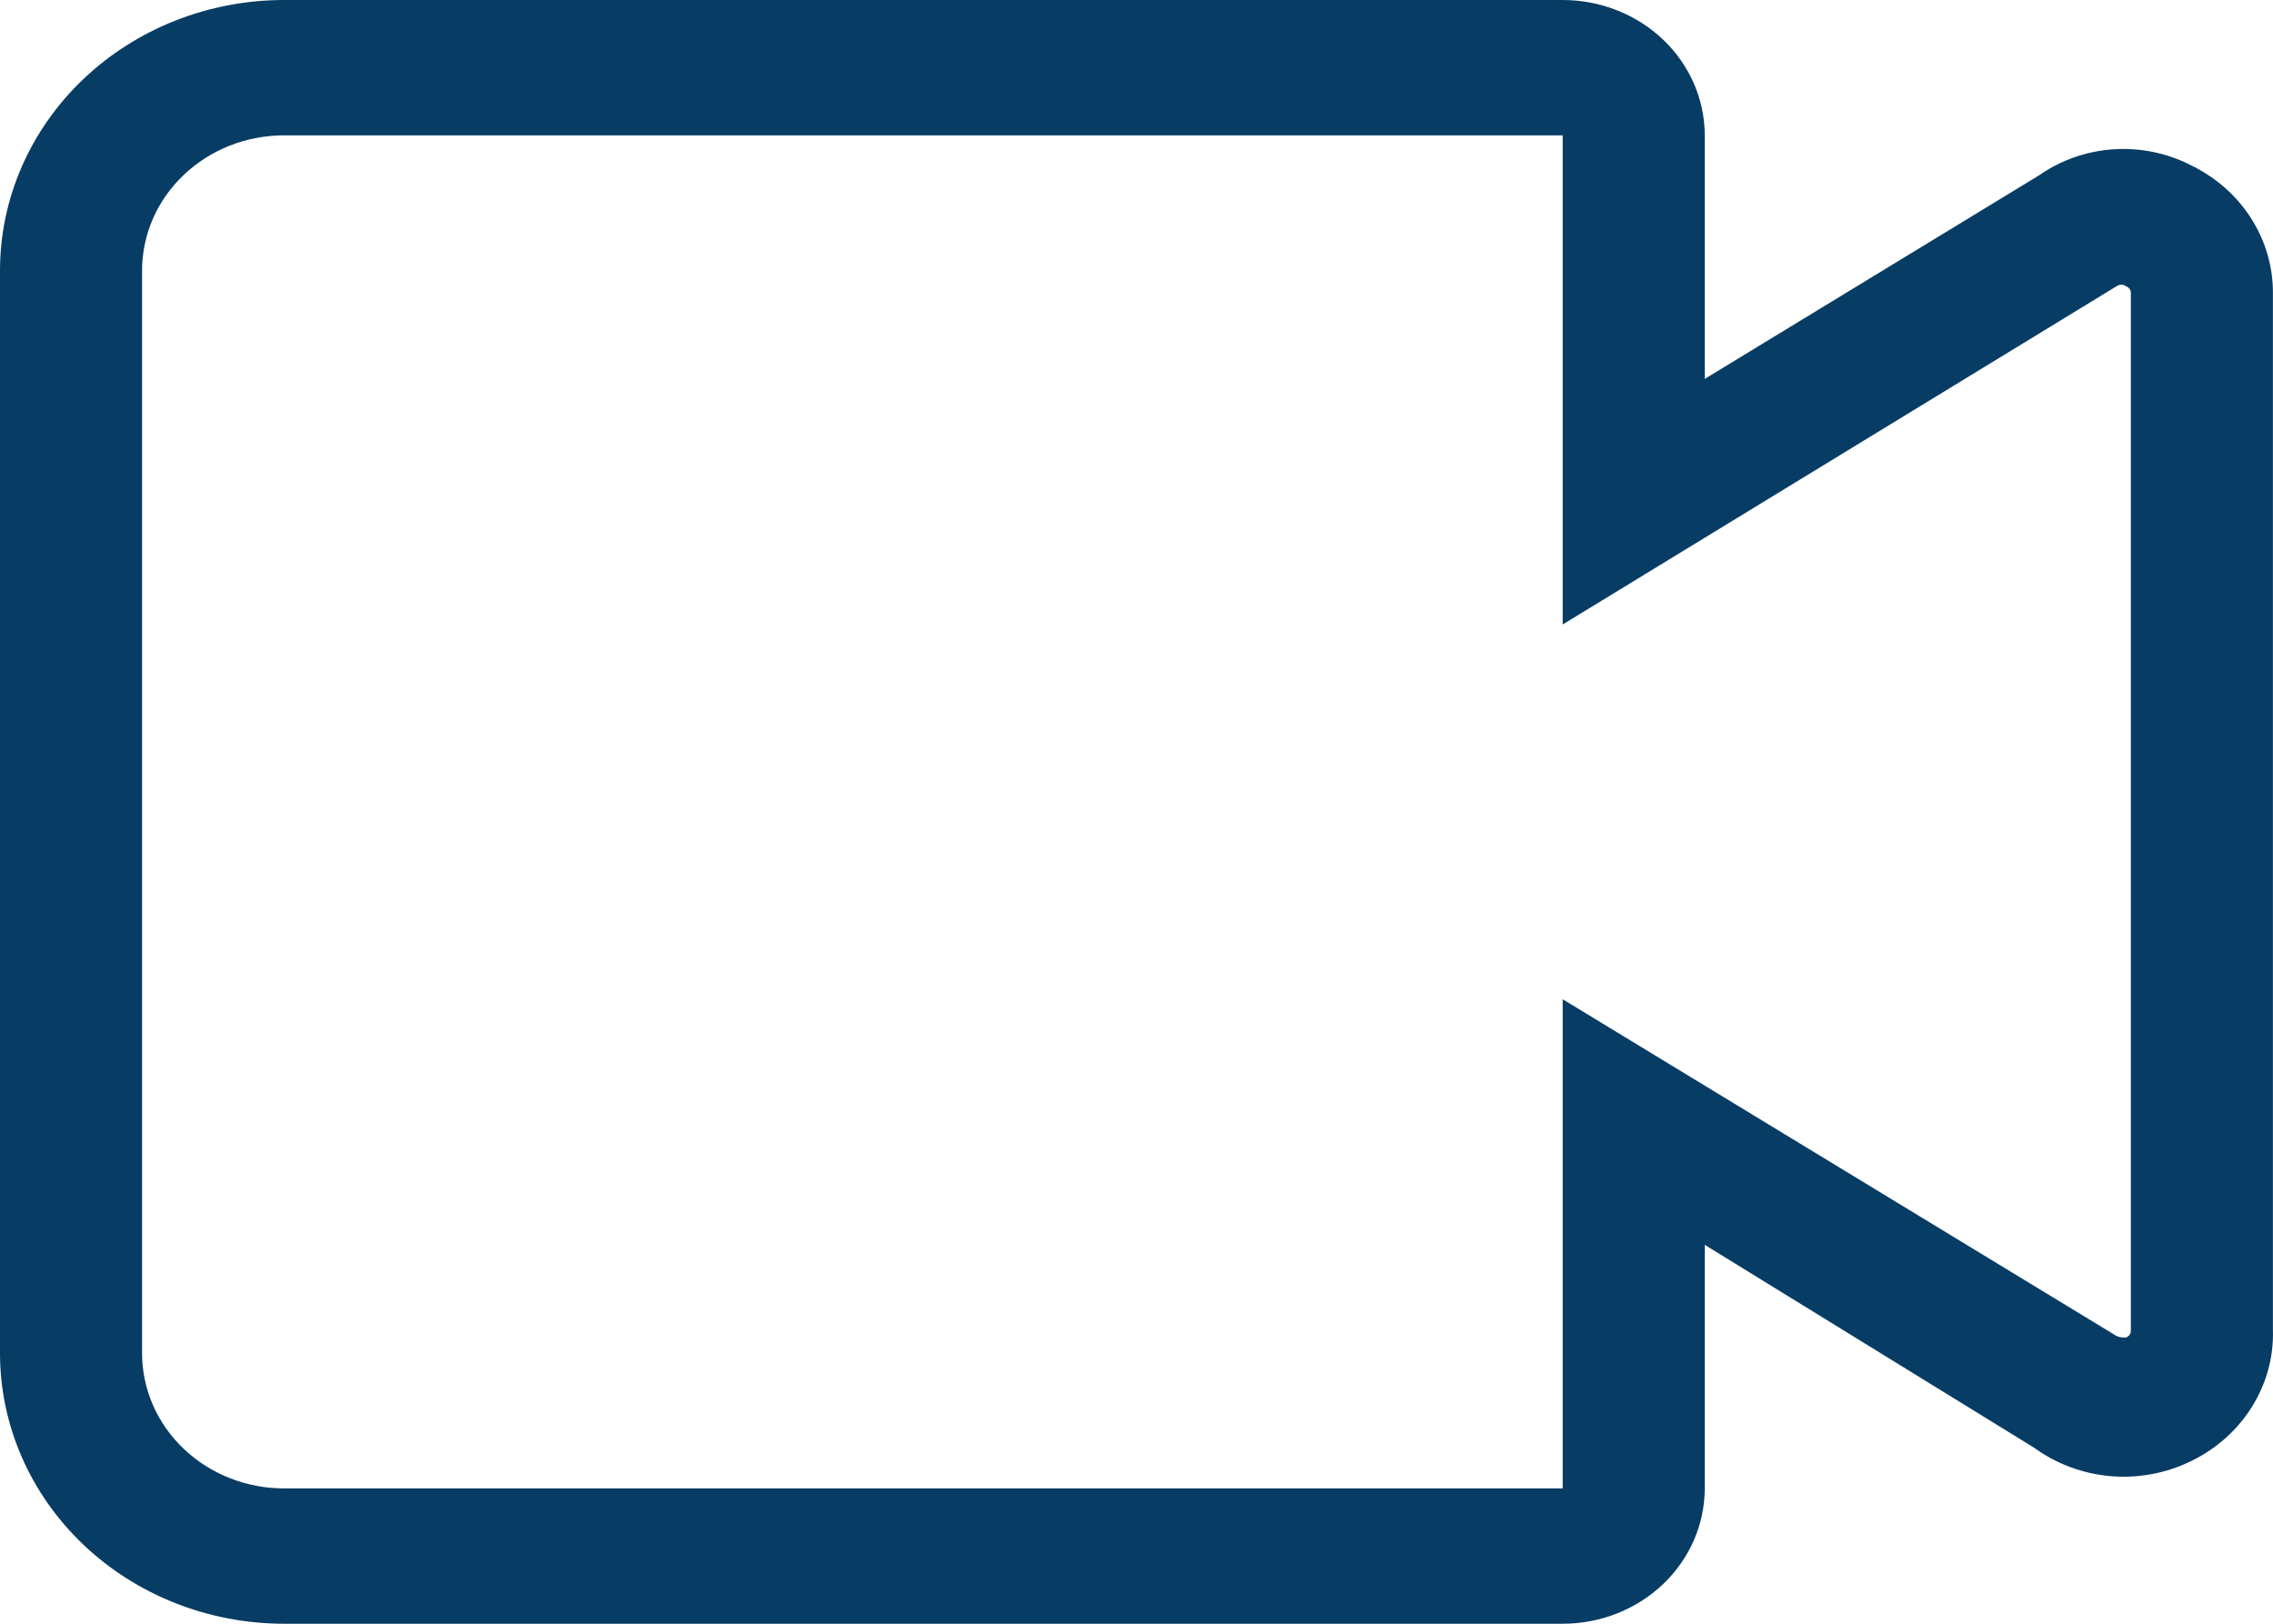 <svg width="28" height="20" viewBox="0 0 28 20" fill="none" xmlns="http://www.w3.org/2000/svg">
<path d="M27.999 3.617C28.002 3.289 27.908 2.967 27.729 2.687C27.55 2.407 27.292 2.181 26.984 2.033C26.693 1.884 26.363 1.817 26.034 1.839C25.704 1.861 25.387 1.972 25.121 2.158L21 4.667V1.667C21 1.225 20.815 0.801 20.487 0.488C20.159 0.176 19.714 0 19.25 0H3.5C2.572 0 1.681 0.351 1.025 0.976C0.369 1.601 0 2.449 0 3.333V16.667C0 17.551 0.369 18.399 1.025 19.024C1.681 19.649 2.572 20 3.5 20H19.25C19.714 20 20.159 19.824 20.487 19.512C20.815 19.199 21 18.775 21 18.333V15.333L25.059 17.833C25.331 18.031 25.656 18.152 25.997 18.182C26.337 18.211 26.68 18.148 26.984 18C27.297 17.85 27.559 17.618 27.738 17.332C27.918 17.046 28.009 16.717 27.999 16.383V3.617ZM26.188 16.475C26.136 16.475 26.092 16.475 26.022 16.425L19.25 12.308V18.333H3.5C3.036 18.333 2.591 18.158 2.263 17.845C1.934 17.533 1.75 17.109 1.75 16.667V3.333C1.75 2.891 1.934 2.467 2.263 2.155C2.591 1.842 3.036 1.667 3.5 1.667H19.25V7.692L26.074 3.525C26.091 3.513 26.111 3.507 26.131 3.507C26.152 3.507 26.172 3.513 26.188 3.525C26.207 3.532 26.224 3.545 26.235 3.561C26.246 3.578 26.251 3.597 26.249 3.617V16.383C26.251 16.403 26.246 16.422 26.235 16.439C26.224 16.455 26.207 16.468 26.188 16.475Z" fill="#073C64"/>
</svg>
